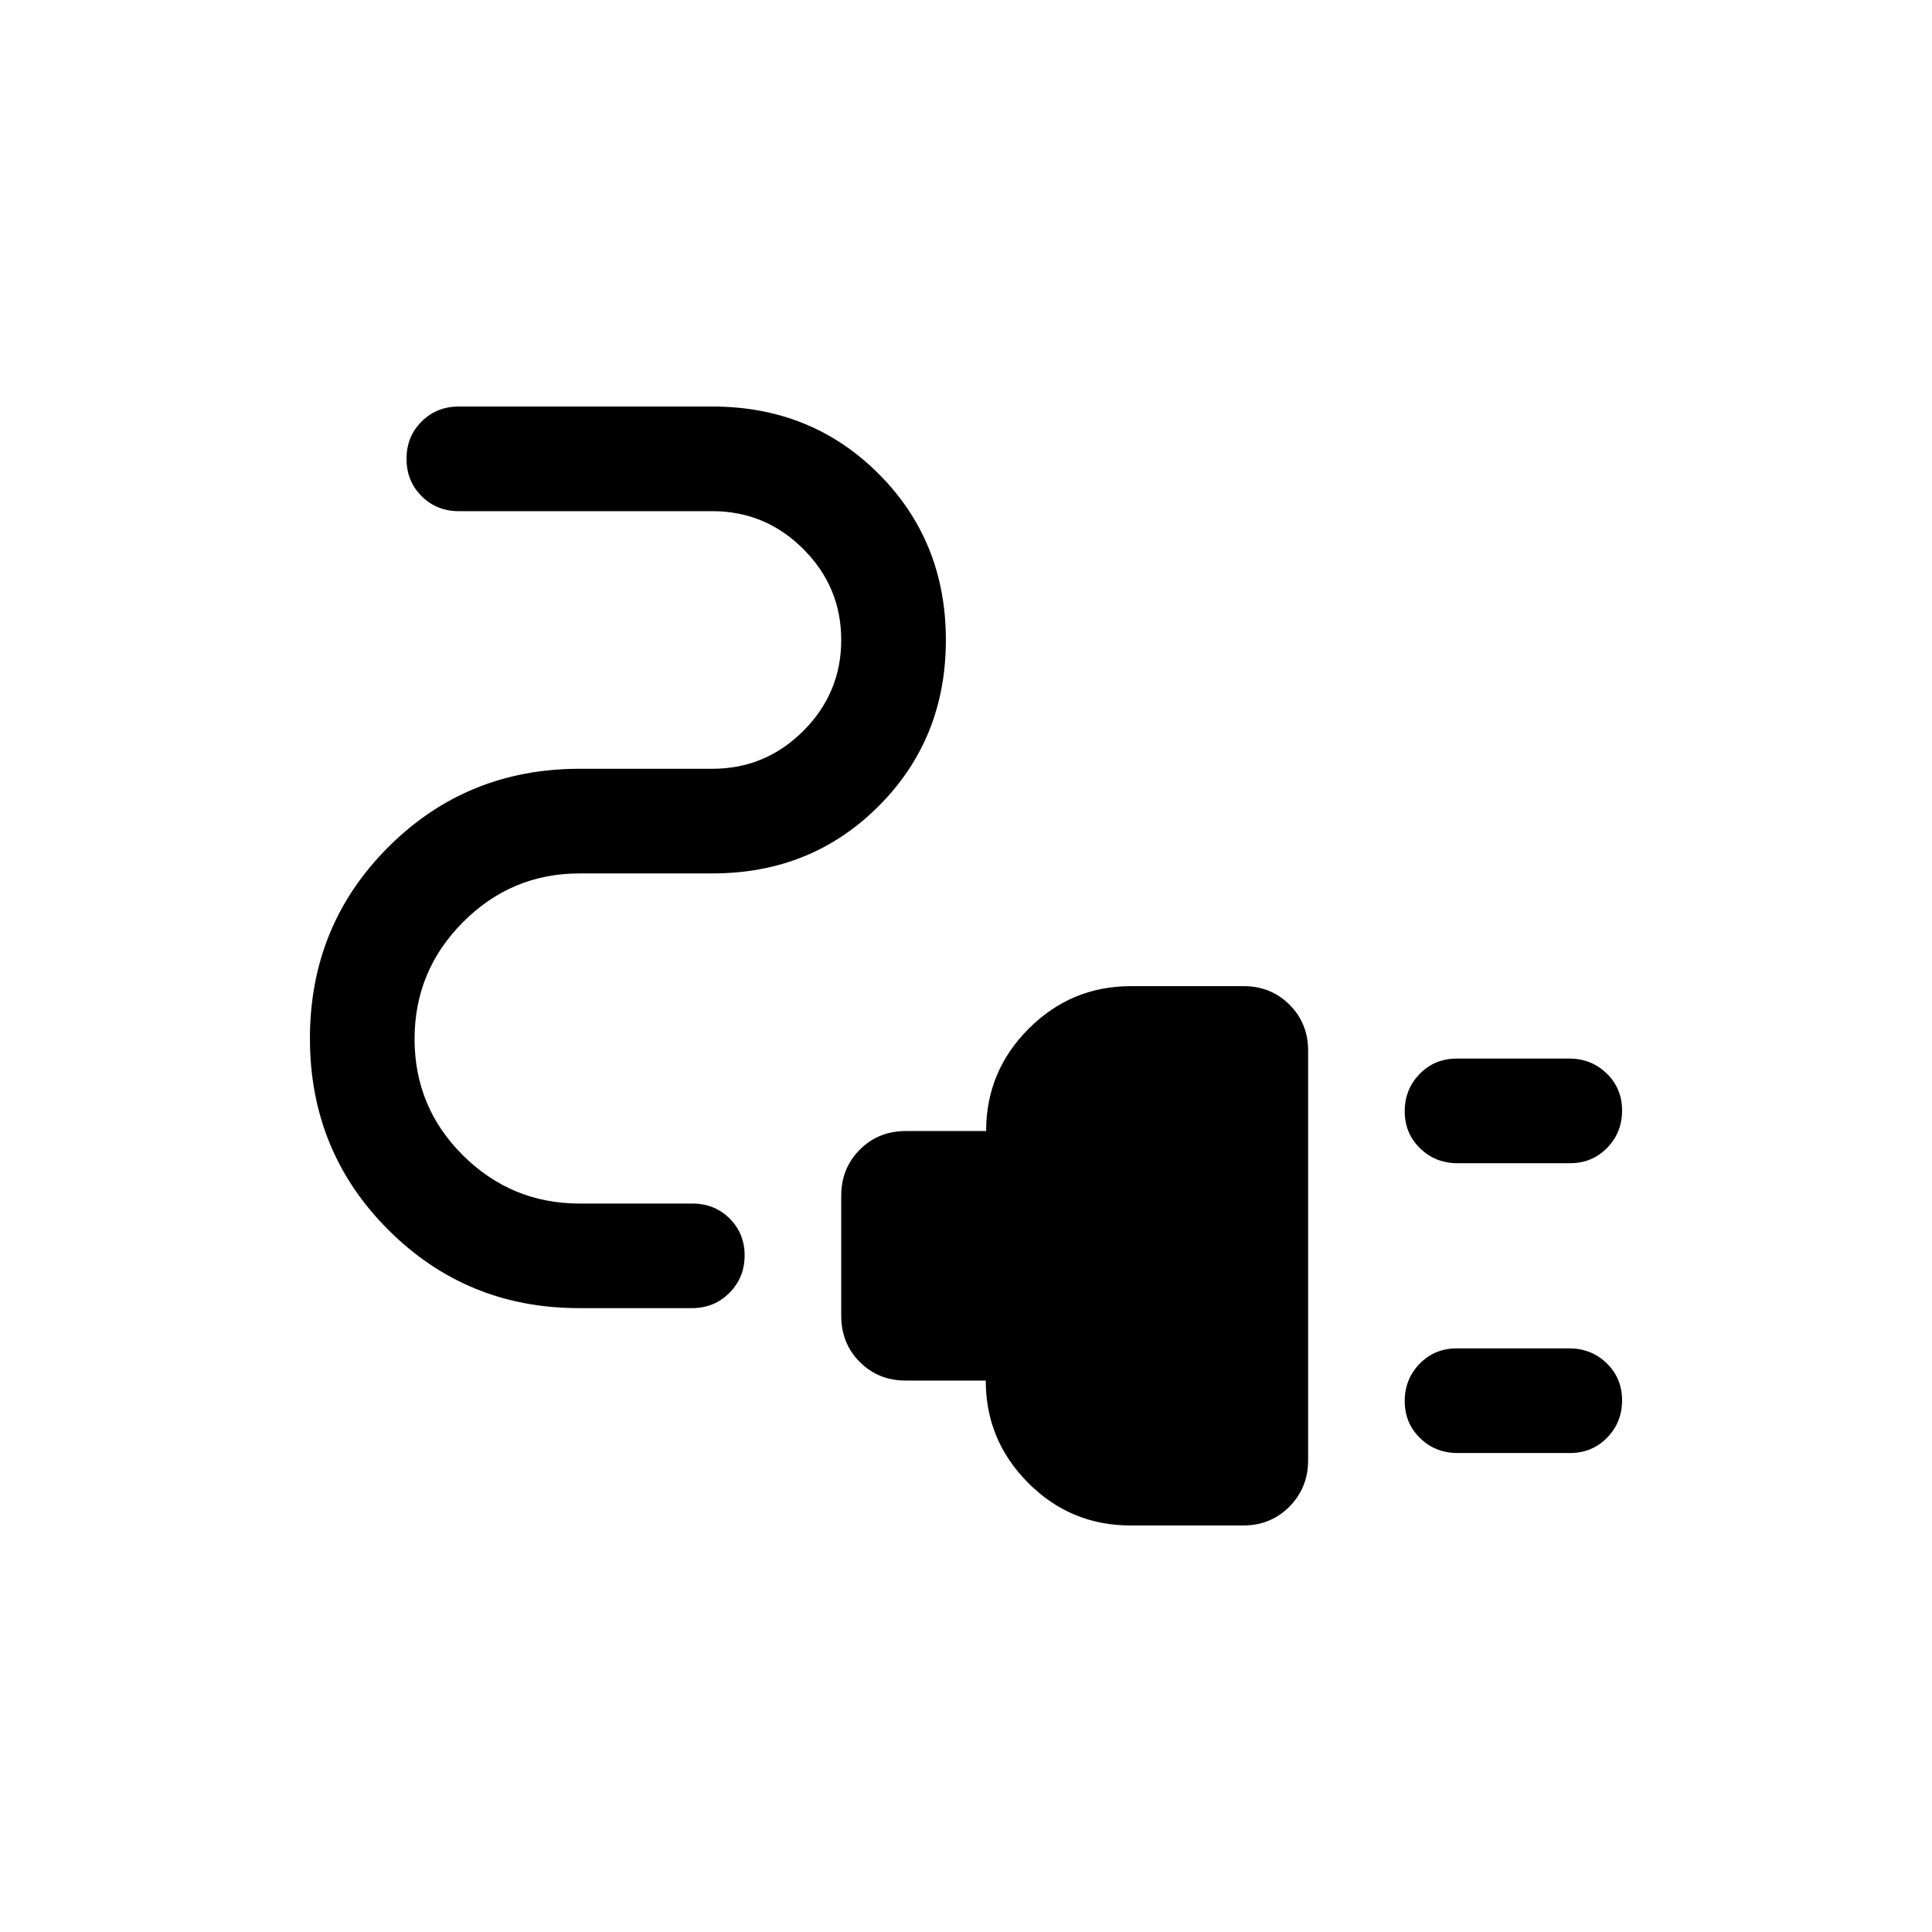 <svg xmlns="http://www.w3.org/2000/svg" height="20" viewBox="0 -960 960 960" width="20"><path d="M724.246-382.001q-10.997 0-18.622-7.418t-7.625-18.384q0-10.966 7.439-18.581 7.44-7.615 18.437-7.615h55.878q10.997 0 18.622 7.418 7.624 7.418 7.624 18.384 0 10.966-7.439 18.581t-18.436 7.615h-55.878Zm0 144q-10.997 0-18.622-7.418t-7.625-18.384q0-10.966 7.439-18.581 7.44-7.615 18.437-7.615h55.878q10.997 0 18.622 7.418 7.624 7.418 7.624 18.384 0 10.966-7.439 18.581t-18.436 7.615h-55.878Zm-162.481 36q-29.764 0-50.859-21.15-21.094-21.15-21.094-50.85H450.06q-13.625 0-22.842-9.244-9.217-9.244-9.217-22.909v-59.692q0-13.665 9.244-22.909t22.909-9.244h39.847q0-29.7 21.15-50.85 21.15-21.15 50.85-21.15h55.845q13.665 0 22.909 9.232 9.244 9.233 9.244 22.881v203.449q0 13.648-9.266 23.042-9.267 9.394-22.966 9.394h-56.002Zm-274.094-108q-55.825 0-94.747-38.923-38.923-38.922-38.923-95.076 0-56.154 38.923-95.076 38.922-38.923 95.076-38.923h66q26.346 0 45.174-18.827 18.827-18.828 18.827-45.174t-18.827-45.174Q380.346-706.001 354-706.001H228q-11.05 0-18.524-7.478-7.475-7.479-7.475-18.534 0-11.056 7.475-18.521 7.474-7.465 18.524-7.465h126q49.154 0 82.576 33.423 33.423 33.422 33.423 82.576 0 49.154-33.423 82.576-33.422 33.423-82.576 33.423h-66q-33.825 0-57.913 24.172-24.088 24.172-24.088 58.116t24.088 57.843q24.088 23.9 57.913 23.9h56.001q11.05 0 18.525 7.412 7.475 7.412 7.475 18.37 0 10.957-7.522 18.572-7.522 7.615-18.642 7.615h-56.166Z"/></svg>